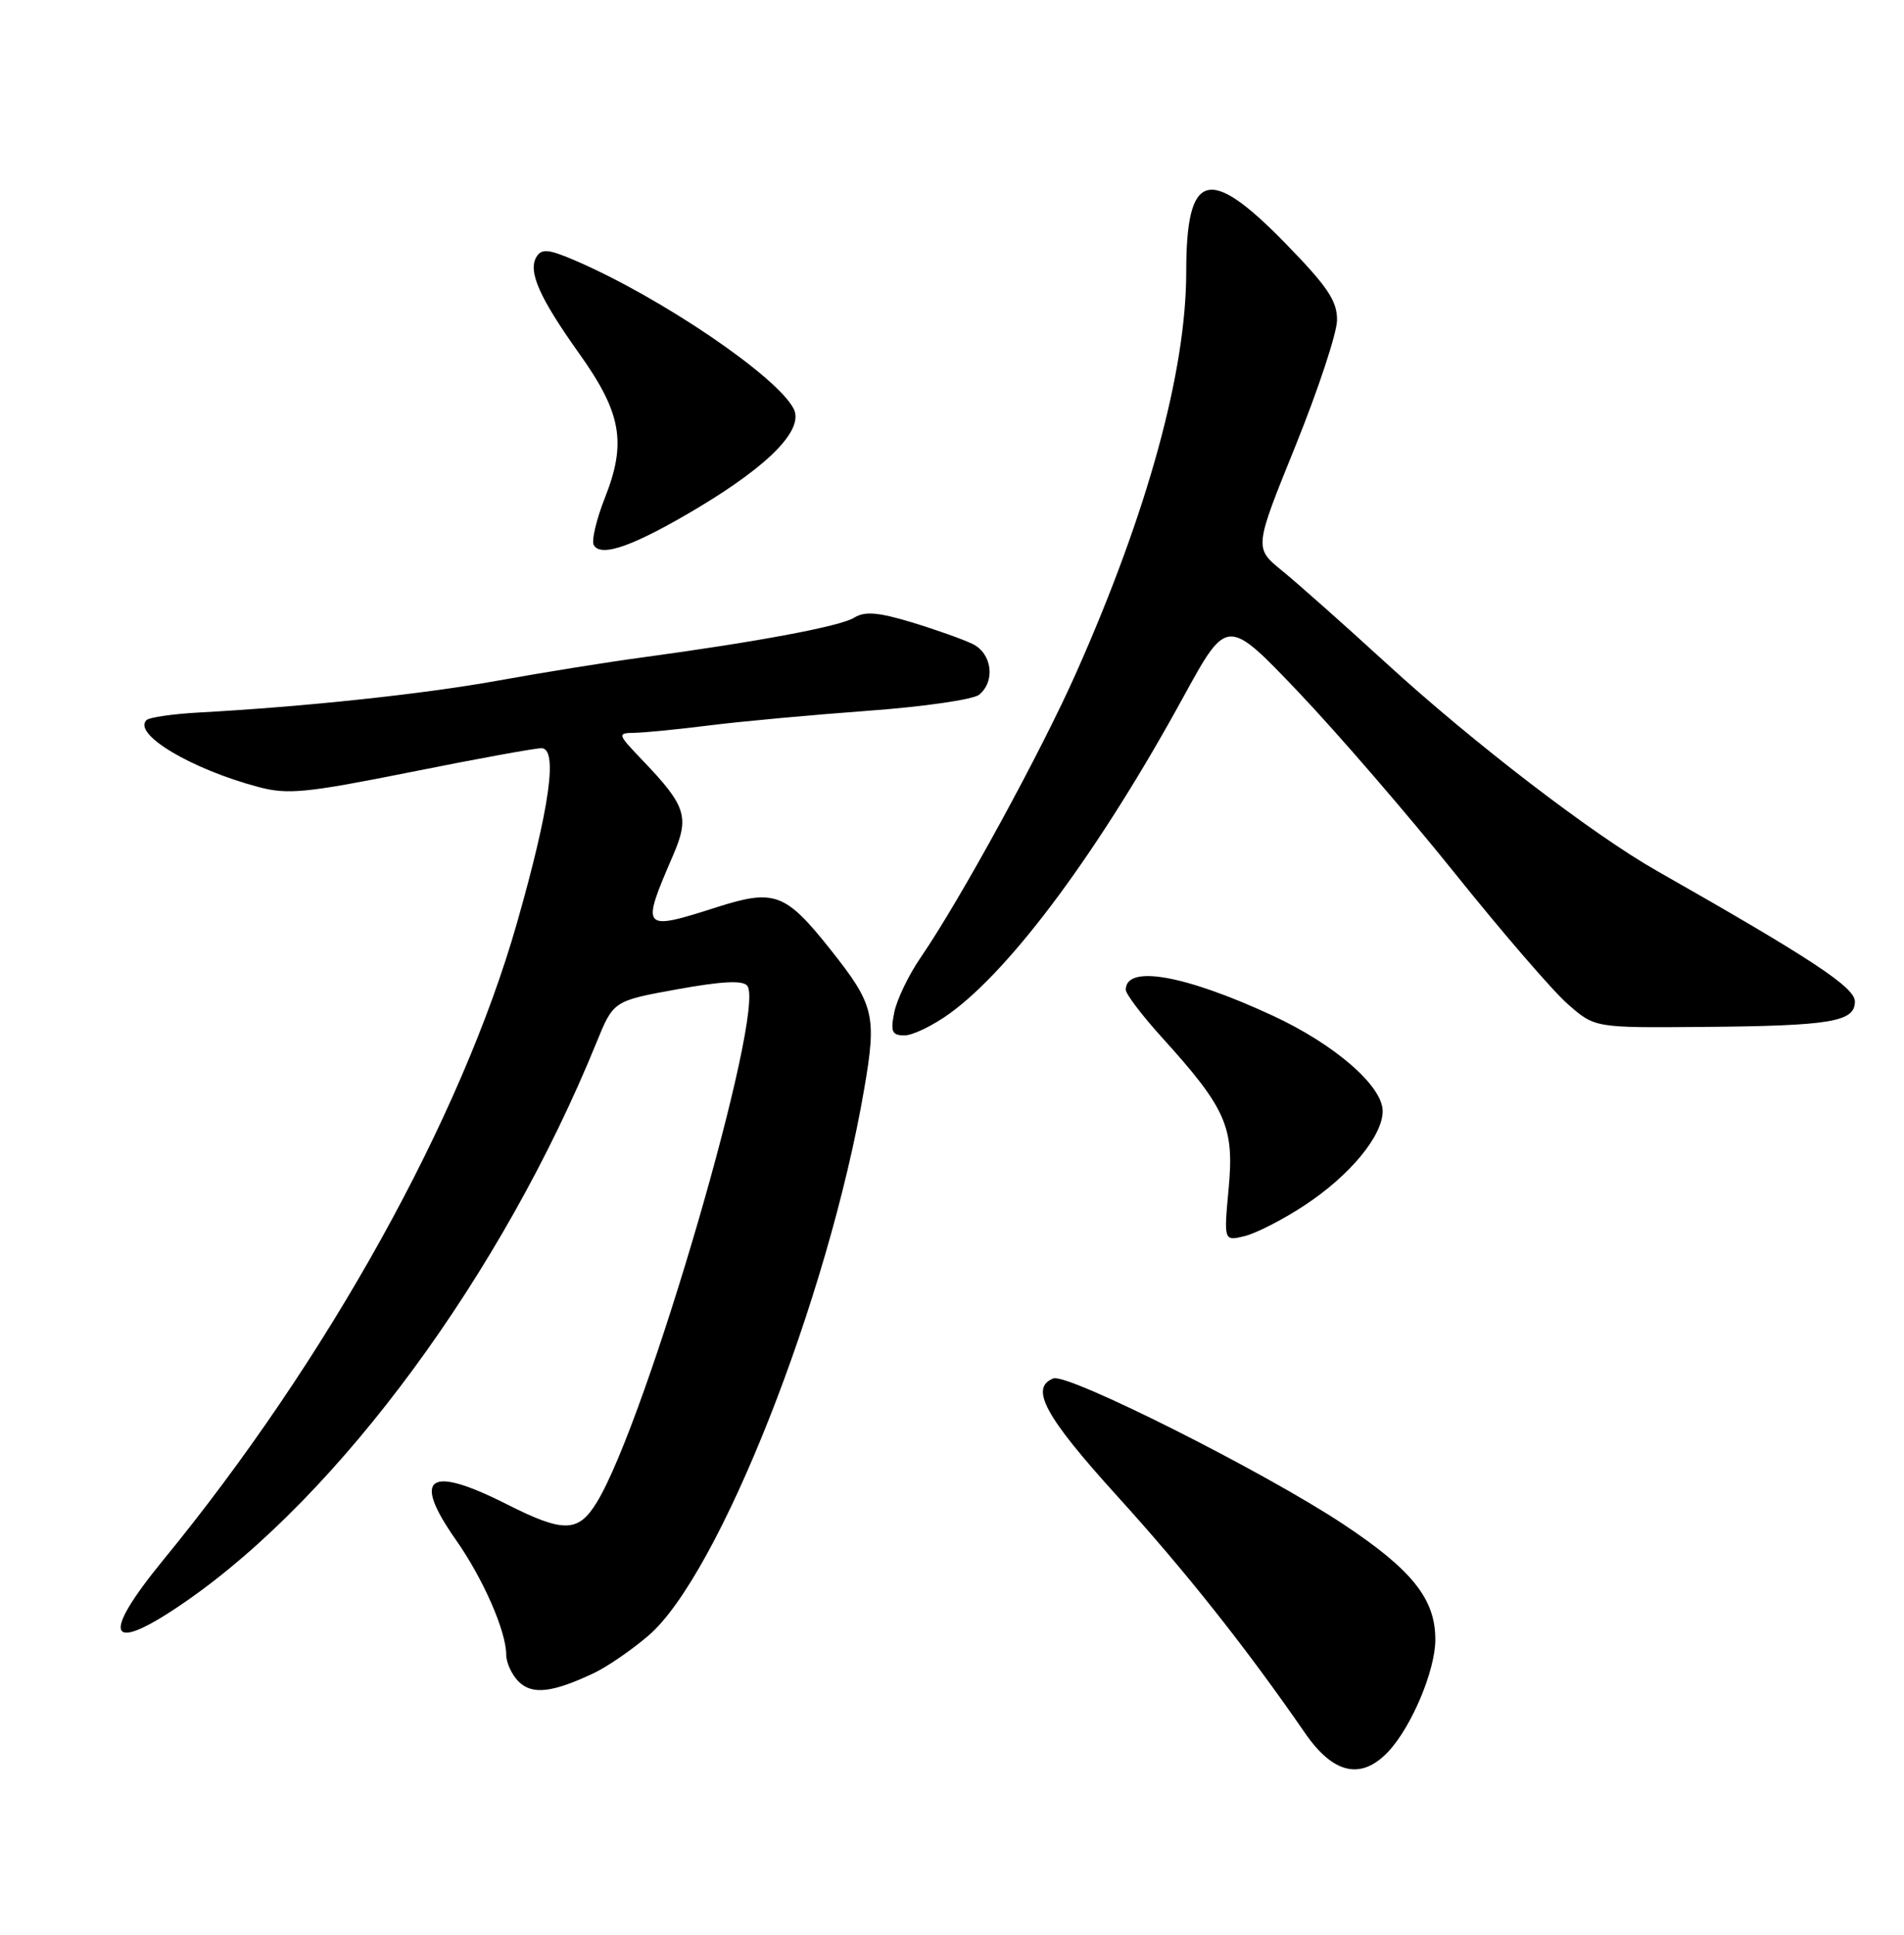 <?xml version="1.0" encoding="UTF-8" standalone="no"?>
<!DOCTYPE svg PUBLIC "-//W3C//DTD SVG 1.1//EN" "http://www.w3.org/Graphics/SVG/1.1/DTD/svg11.dtd" >
<svg xmlns="http://www.w3.org/2000/svg" xmlns:xlink="http://www.w3.org/1999/xlink" version="1.1" viewBox="0 0 252 256">
 <g >
 <path fill="currentColor"
d=" M 183.76 231.75 C 186.82 228.49 189.95 221.05 189.97 217.00 C 190.00 211.61 186.94 207.75 177.84 201.71 C 167.39 194.77 141.32 181.66 139.42 182.39 C 136.24 183.61 138.30 187.41 147.80 197.88 C 156.93 207.93 164.95 218.05 172.73 229.32 C 176.48 234.76 180.18 235.57 183.76 231.75 Z  M 78.64 221.36 C 80.37 220.54 83.60 218.32 85.81 216.43 C 95.16 208.43 109.63 171.80 114.38 144.09 C 116.06 134.34 115.72 132.95 109.89 125.61 C 103.97 118.16 102.50 117.61 94.96 120.01 C 84.89 123.23 84.79 123.11 89.09 113.16 C 91.27 108.11 90.81 106.64 85.18 100.75 C 81.66 97.07 81.64 97.00 84.05 96.96 C 85.40 96.93 89.88 96.49 94.00 95.97 C 98.12 95.45 107.51 94.59 114.85 94.05 C 122.19 93.52 128.83 92.56 129.60 91.92 C 131.76 90.13 131.30 86.48 128.75 85.22 C 127.51 84.61 123.88 83.32 120.69 82.35 C 116.23 81.00 114.46 80.86 113.07 81.72 C 111.24 82.87 100.35 84.91 85.00 86.99 C 80.33 87.62 71.78 88.99 66.00 90.04 C 56.12 91.83 40.39 93.51 26.27 94.28 C 22.85 94.47 19.74 94.92 19.38 95.29 C 17.54 97.13 25.28 101.75 34.19 104.13 C 38.08 105.17 40.50 104.93 54.35 102.16 C 63.01 100.42 70.80 99.00 71.66 99.00 C 73.87 99.00 72.77 106.88 68.43 122.10 C 61.05 148.00 43.32 179.93 21.61 206.41 C 13.11 216.78 14.32 219.01 24.58 211.91 C 44.98 197.79 66.48 168.54 78.94 137.96 C 81.19 132.43 81.19 132.43 89.63 130.90 C 95.54 129.83 98.31 129.69 98.90 130.43 C 101.42 133.62 85.61 187.89 79.01 198.75 C 76.54 202.81 74.62 202.85 67.00 199.00 C 56.70 193.80 54.47 195.39 60.34 203.75 C 63.93 208.85 67.00 215.85 67.00 218.95 C 67.00 220.00 67.74 221.60 68.64 222.50 C 70.43 224.28 73.11 223.98 78.64 221.36 Z  M 172.66 159.49 C 178.64 155.56 183.00 150.30 183.00 147.02 C 183.00 143.69 176.64 138.17 168.39 134.36 C 156.78 128.99 149.00 127.62 149.00 130.96 C 149.00 131.52 151.14 134.35 153.76 137.24 C 162.27 146.63 163.37 149.11 162.62 157.20 C 161.97 164.23 161.97 164.23 164.73 163.56 C 166.25 163.19 169.82 161.36 172.66 159.49 Z  M 125.71 134.09 C 133.98 128.10 145.60 112.37 156.64 92.19 C 162.41 81.67 162.41 81.67 171.83 91.55 C 177.01 96.99 186.35 107.81 192.58 115.58 C 198.82 123.36 205.53 131.14 207.50 132.86 C 211.07 136.00 211.07 136.00 225.28 135.88 C 242.34 135.74 245.50 135.21 245.50 132.52 C 245.50 130.64 239.83 126.90 219.28 115.22 C 210.77 110.39 194.93 98.24 183.45 87.73 C 177.90 82.65 171.70 77.15 169.67 75.50 C 165.99 72.50 165.99 72.50 171.46 59.00 C 174.46 51.58 176.94 44.09 176.96 42.37 C 176.99 39.82 175.71 37.91 170.05 32.12 C 159.97 21.80 157.00 22.68 157.00 35.98 C 157.00 49.10 151.92 67.66 142.50 88.88 C 137.86 99.36 127.15 118.97 121.85 126.70 C 120.26 129.01 118.69 132.28 118.36 133.95 C 117.84 136.53 118.06 137.00 119.72 137.00 C 120.81 137.00 123.50 135.69 125.71 134.09 Z  M 92.36 67.20 C 101.95 61.46 106.48 56.76 105.02 54.04 C 102.69 49.68 87.44 39.35 76.17 34.49 C 72.61 32.96 71.70 32.87 71.01 33.98 C 69.84 35.88 71.38 39.37 76.65 46.77 C 82.24 54.60 82.95 58.55 80.08 65.82 C 78.92 68.75 78.25 71.60 78.60 72.15 C 79.60 73.78 83.97 72.21 92.36 67.20 Z "/>
</g>
</svg>